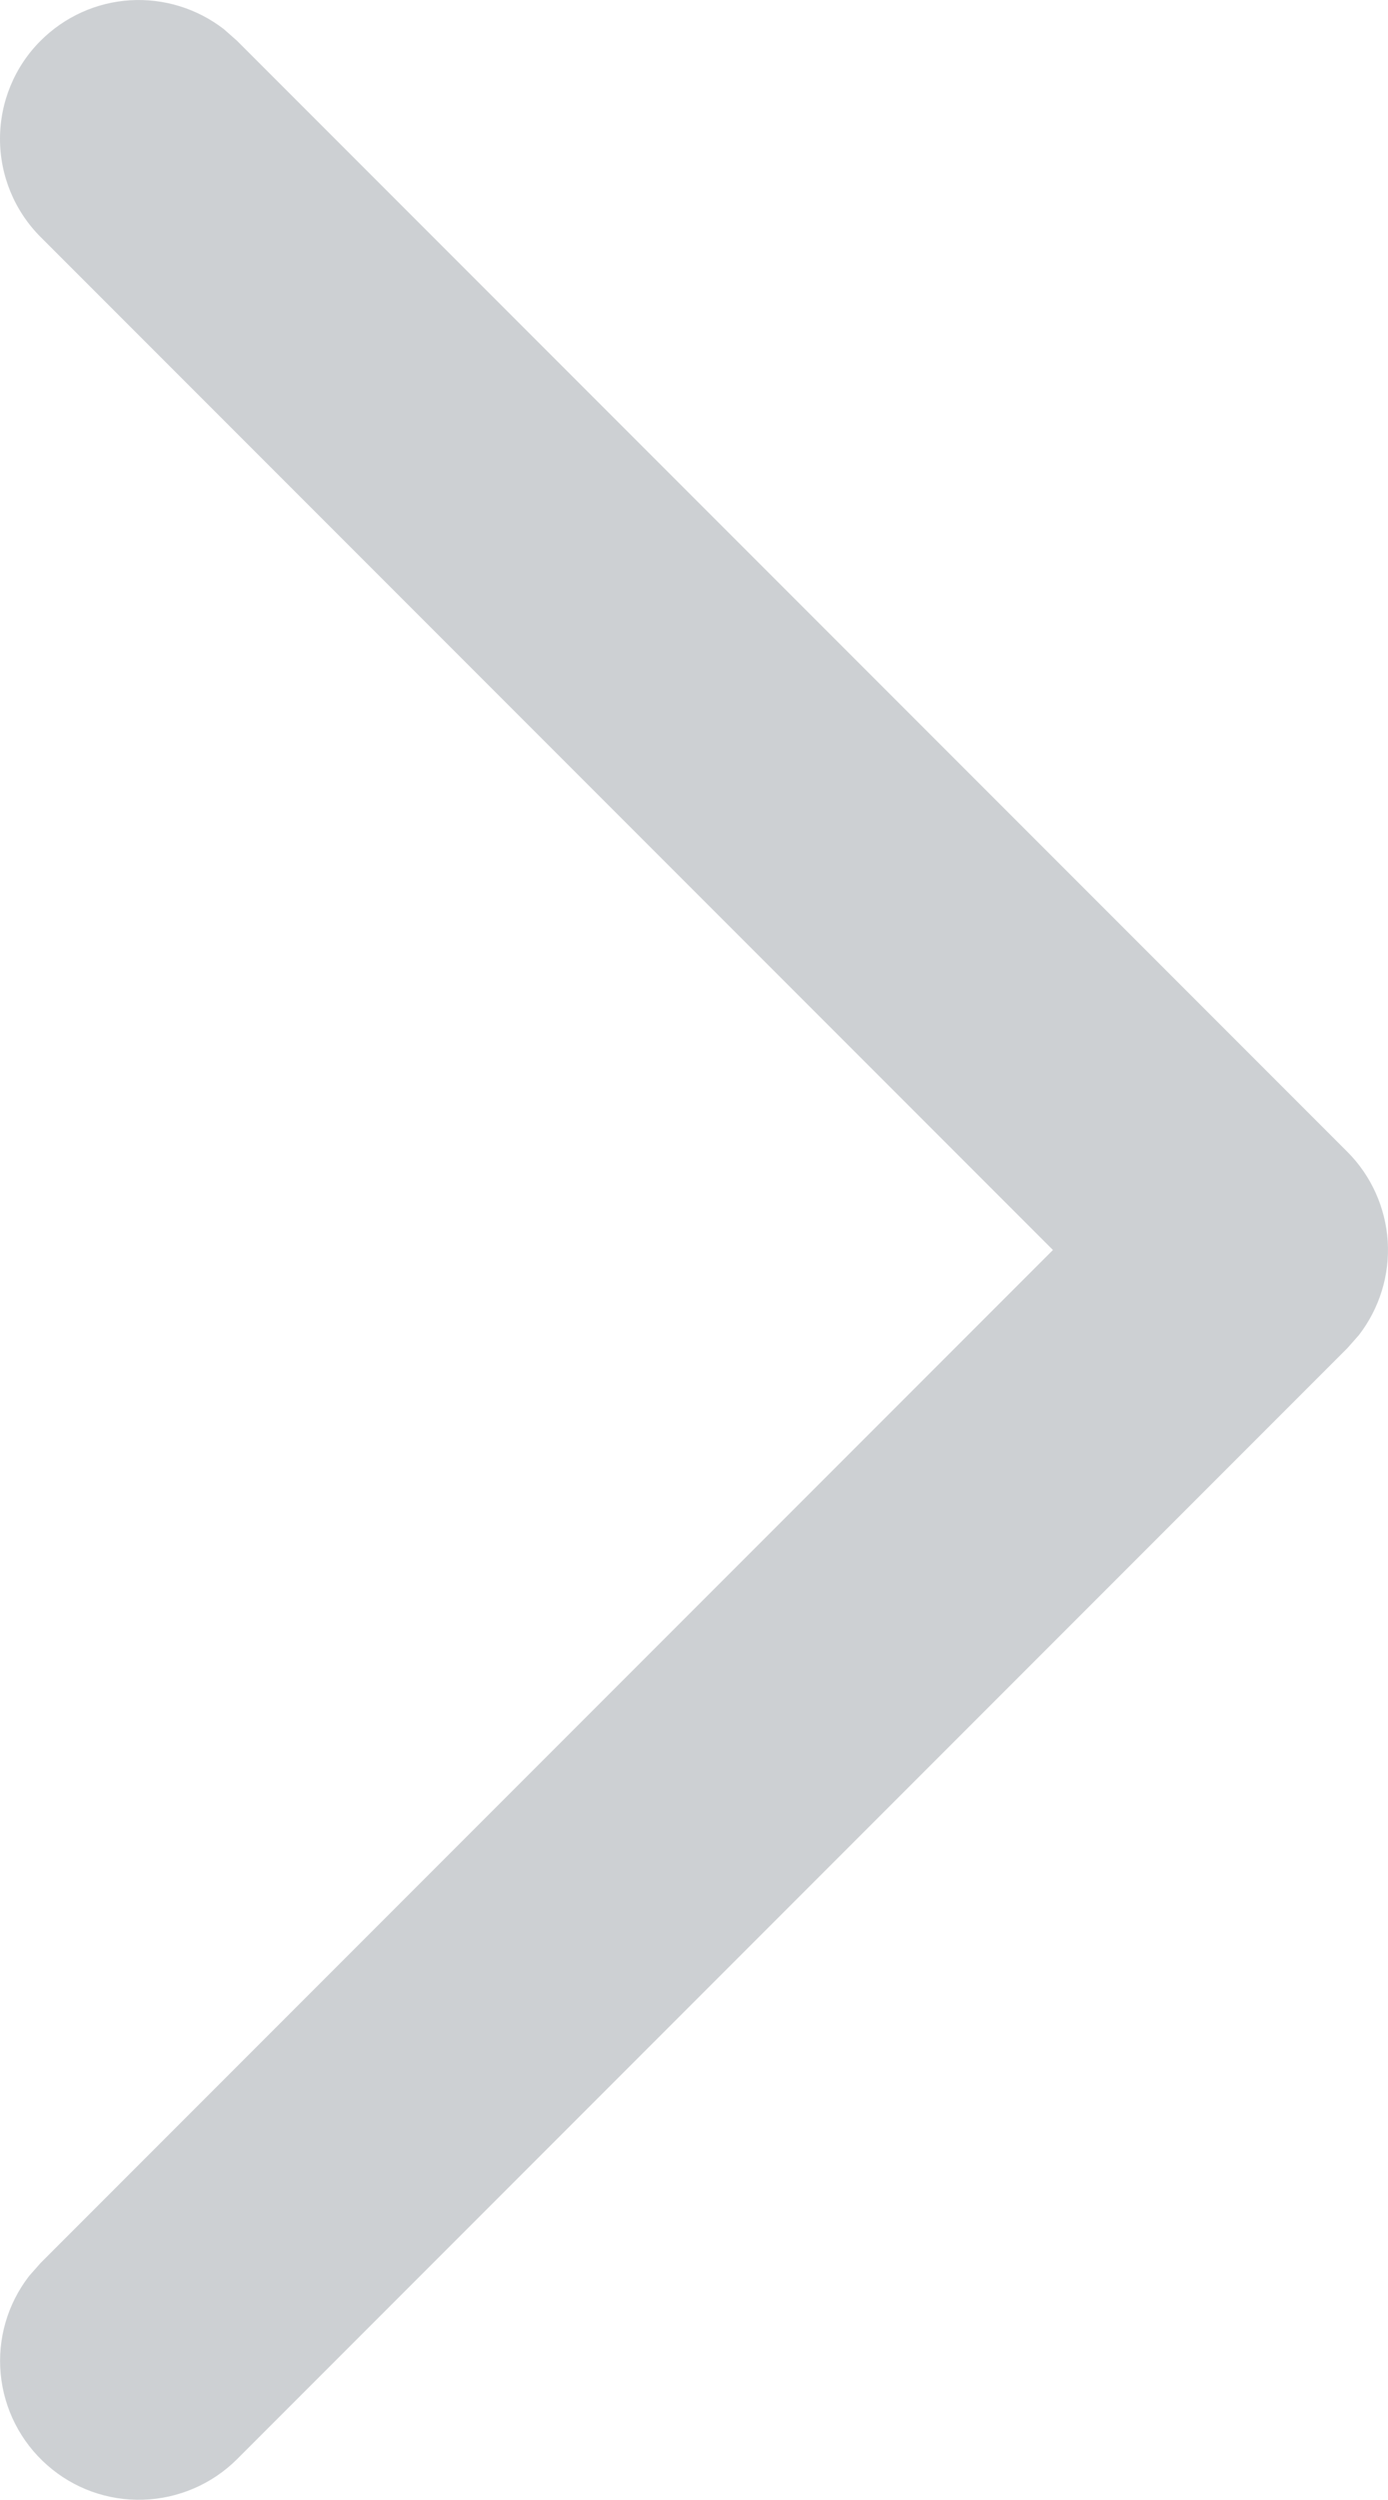 <svg width="10" height="18" viewBox="0 0 10 18" fill="none" xmlns="http://www.w3.org/2000/svg">
<path d="M0.937 0.002C0.694 0.017 0.465 0.121 0.293 0.293C0.105 0.48 0 0.735 0 1C0 1.265 0.105 1.519 0.293 1.707L7.586 9L0.293 16.293L0.21 16.387C0.054 16.588 -0.019 16.84 0.005 17.093C0.029 17.346 0.149 17.581 0.34 17.749C0.53 17.917 0.777 18.006 1.031 17.998C1.285 17.99 1.527 17.886 1.707 17.707L9.707 9.707L9.79 9.613C9.939 9.42 10.013 9.18 9.998 8.937C9.982 8.694 9.879 8.465 9.707 8.293L1.707 0.293L1.613 0.21C1.42 0.061 1.18 -0.013 0.937 0.002Z" fill="#CDD0D3"/>
</svg>
